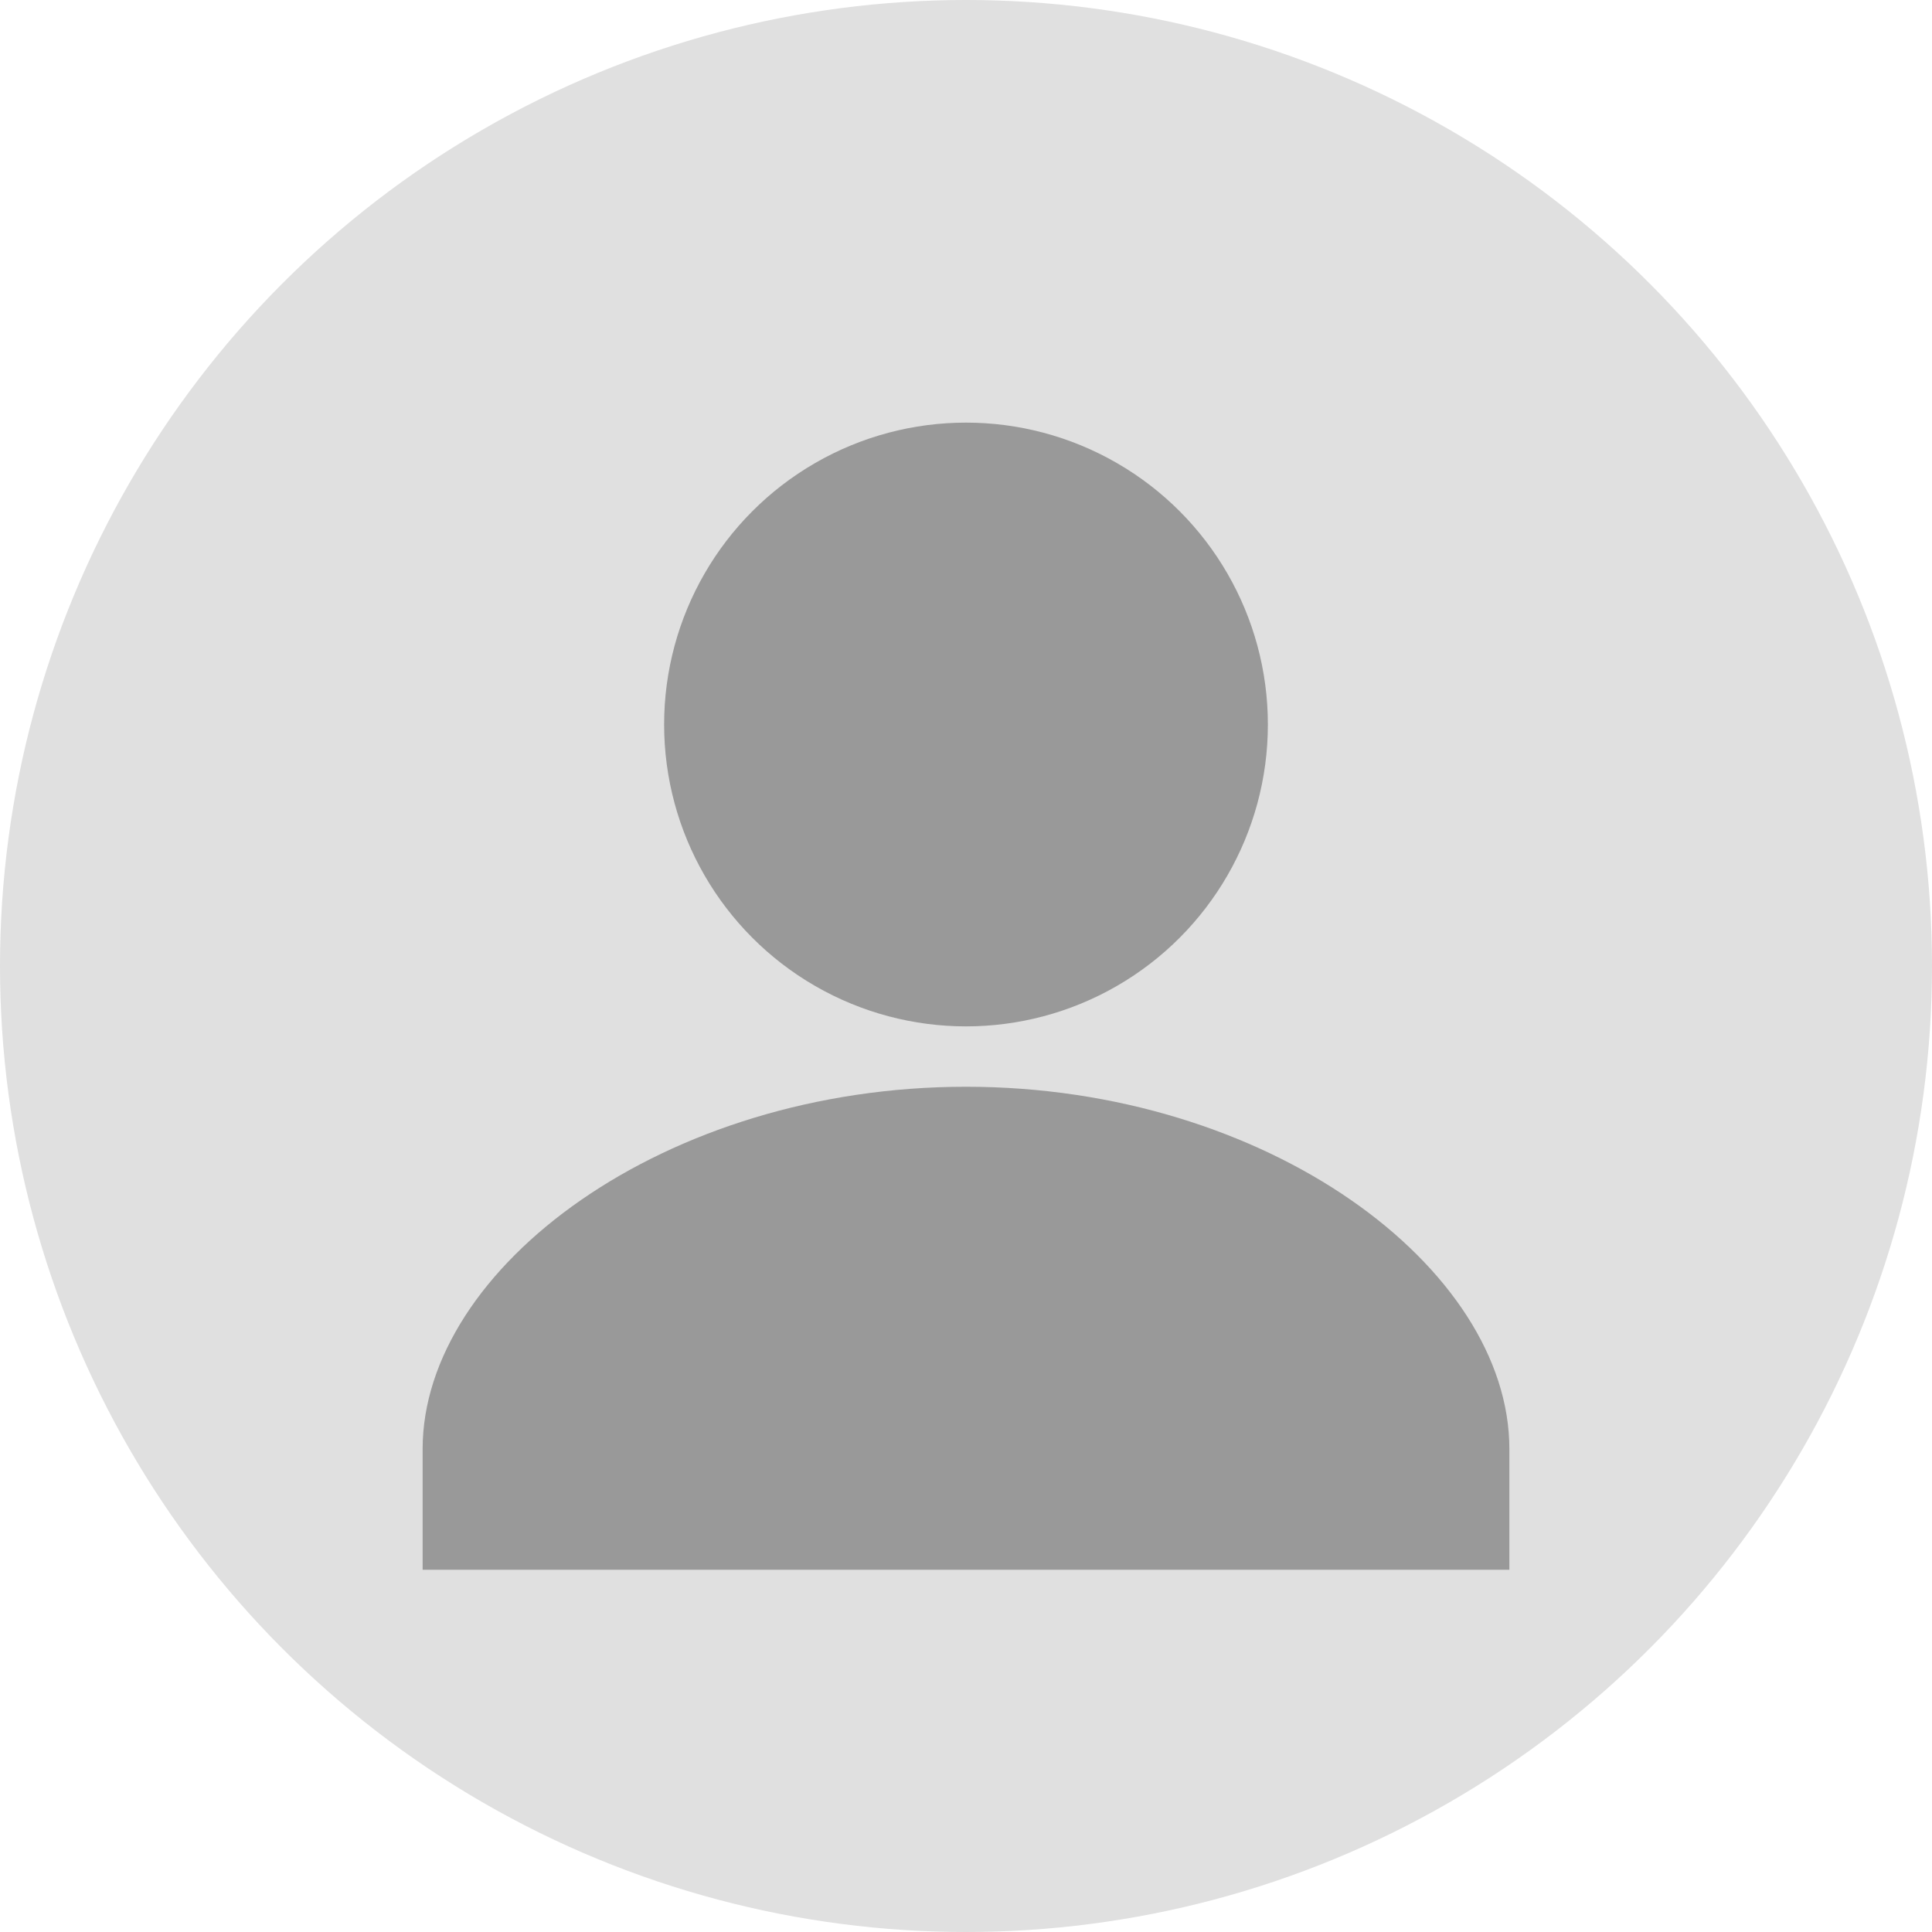 <svg xmlns="http://www.w3.org/2000/svg" width="32" height="32" viewBox="0 0 32 32">
  <!-- Background circle -->
  <circle cx="16" cy="16" r="16" fill="#e0e0e0"/>

  <!-- User icon -->
  <g fill="#999">
    <!-- Head -->
    <circle cx="16" cy="12" r="5"/>
    <!-- Body -->
    <path d="M16 18c-5 0-9 3-9 6v2h18v-2c0-3-4-6-9-6z"/>
  </g>
</svg>
